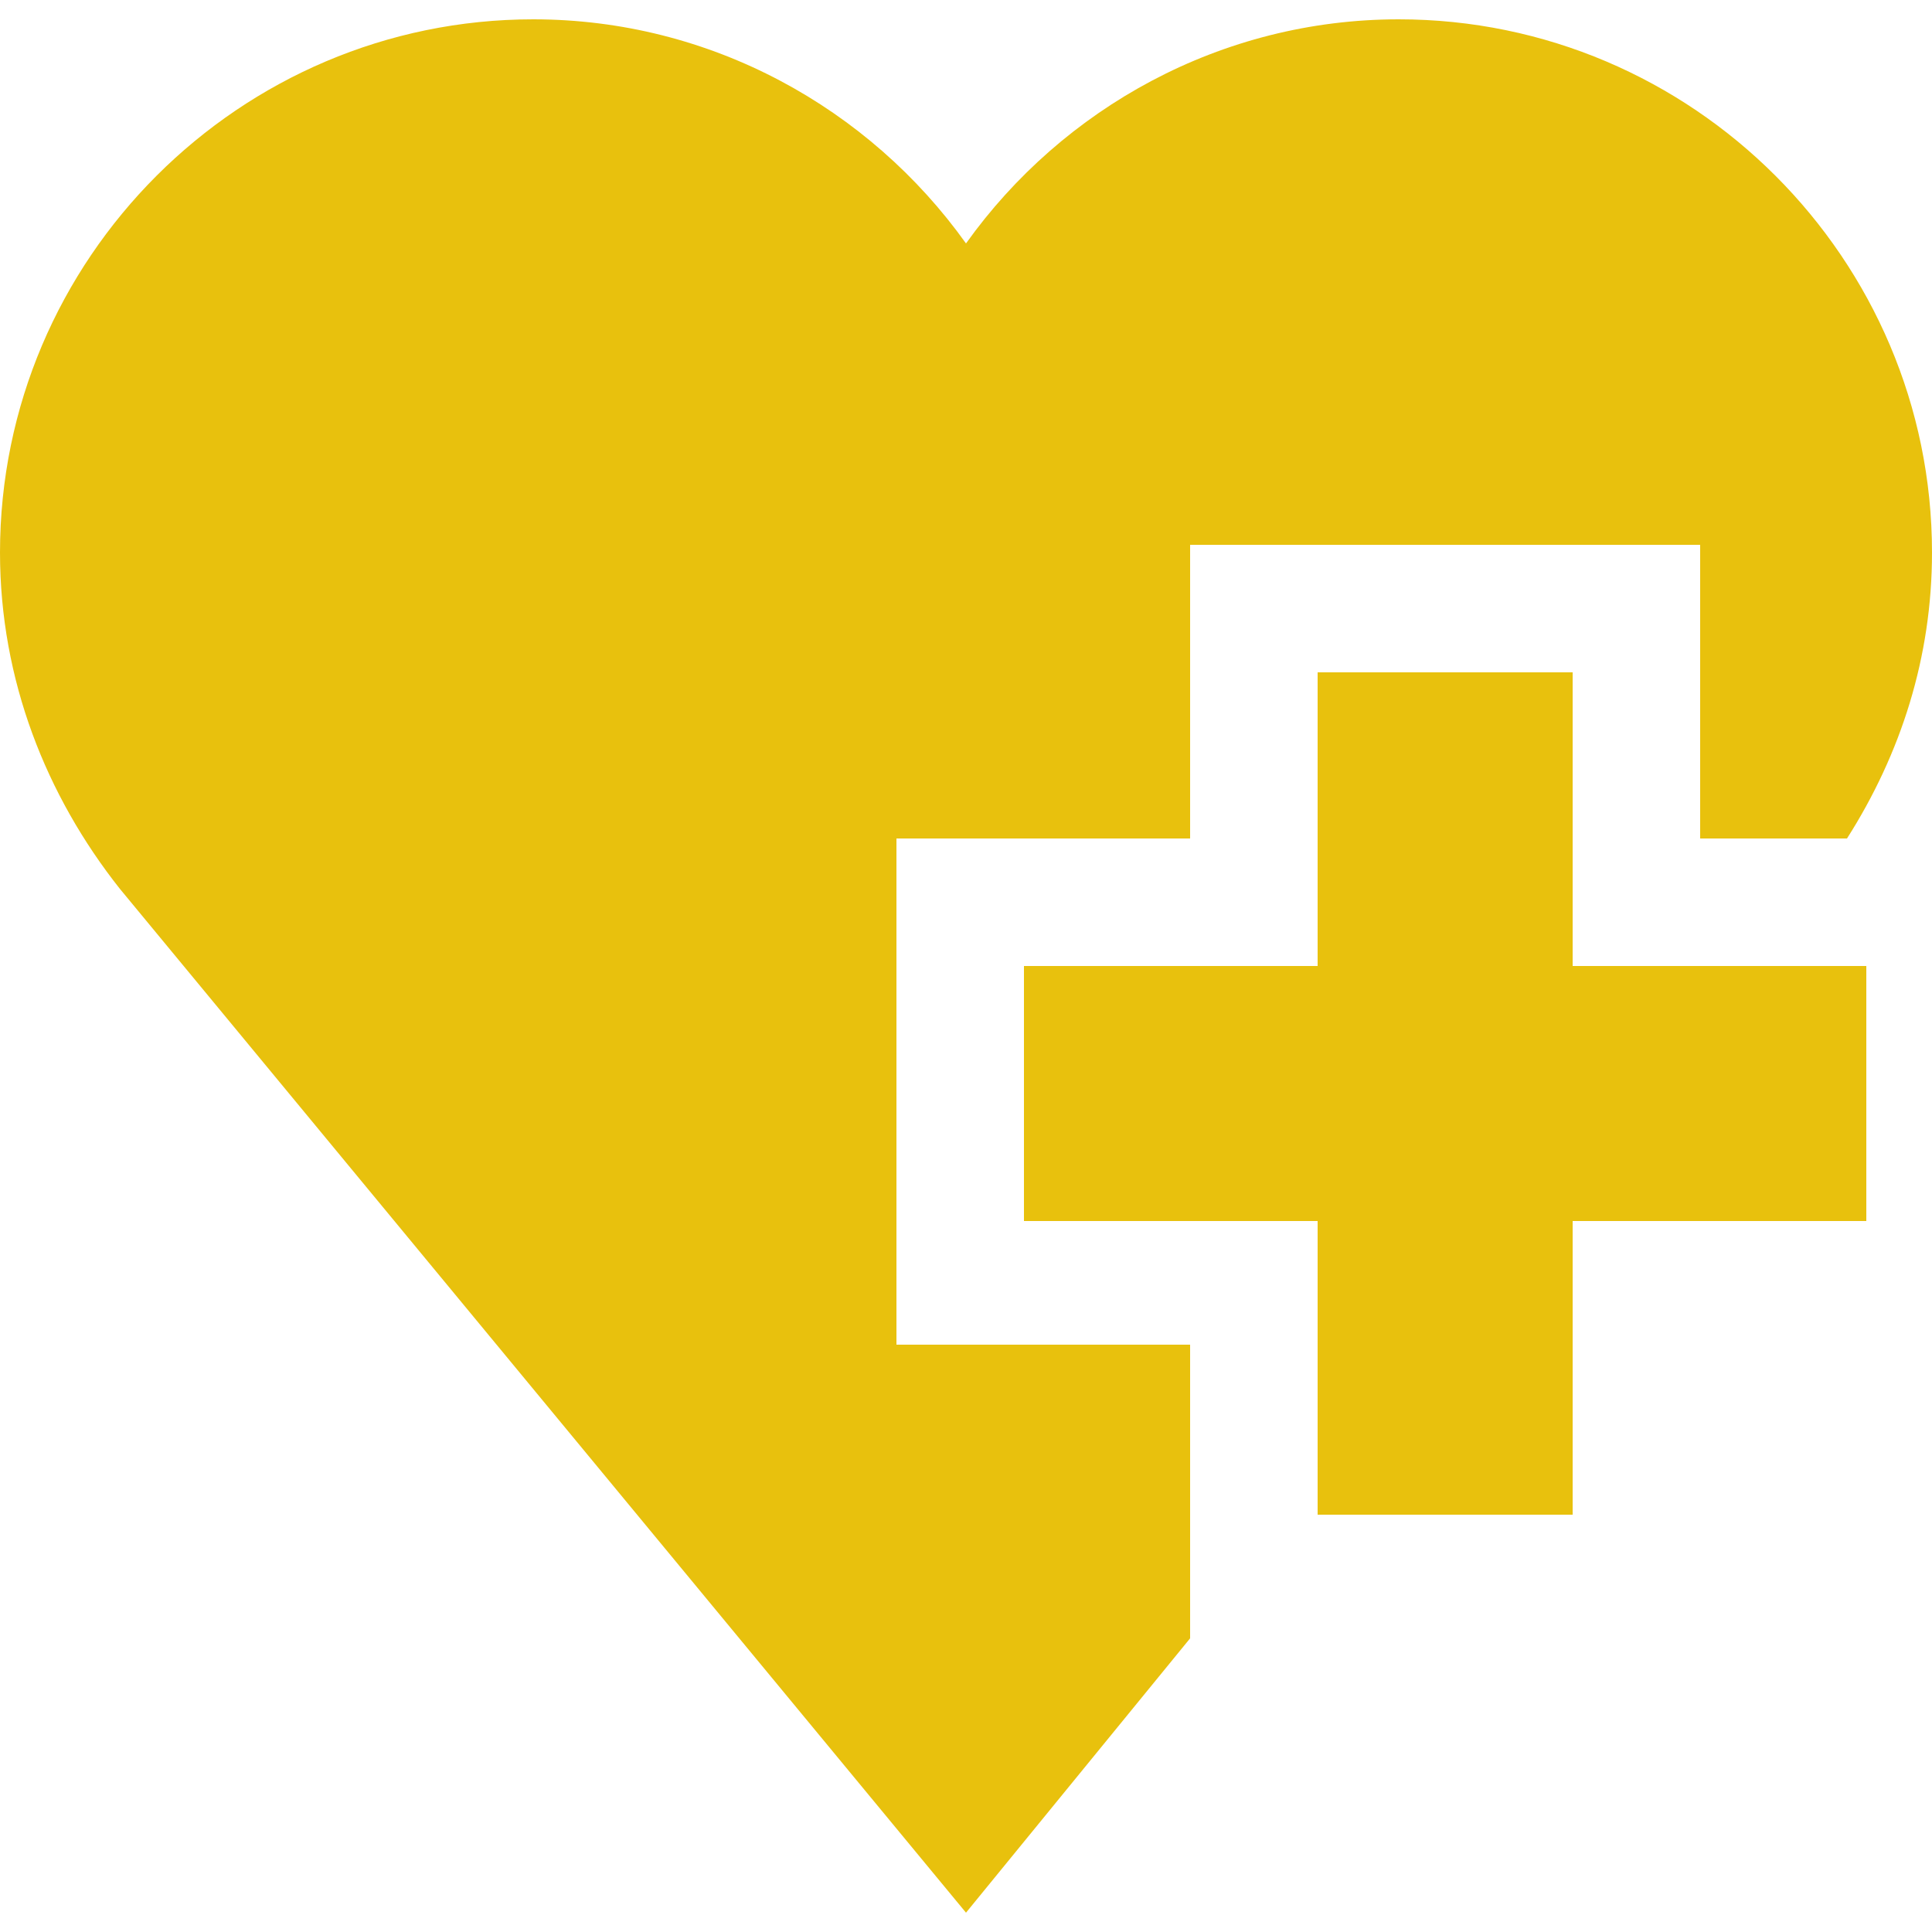 <?xml version="1.0" encoding="utf-8"?>
<!-- Generator: Adobe Illustrator 19.2.0, SVG Export Plug-In . SVG Version: 6.00 Build 0)  -->
<svg version="1.1" id="Layer_1" xmlns="http://www.w3.org/2000/svg" xmlns:xlink="http://www.w3.org/1999/xlink" x="0px" y="0px"
	 viewBox="0 0 50 50" style="enable-background:new 0 0 50 50;" xml:space="preserve">
<style type="text/css">
	.st0{fill:#E8C10D;}
</style>
<g>
	<polygon class="st0" points="40.7,17.4 34.1,17.4 34.1,25 26.5,25 26.5,31.6 34.1,31.6 34.1,39.2 40.7,39.2 40.7,31.6 48.3,31.6 
		48.3,25 40.7,25 	"/>
	<path class="st0" d="M23.2,21.7h7.6v-7.6H44v7.6h3.8c1.4-2.2,2.2-4.7,2.2-7.4c0-7.6-6.2-13.8-13.8-13.8c-4.6,0-8.7,2.3-11.2,5.8
		c-2.5-3.5-6.6-5.8-11.2-5.8C6.2,0.5,0,6.7,0,14.3c0,3.3,1.2,6.3,3.1,8.7L25,49.5l5.8-7.1v-7.6h-7.6C23.2,34.8,23.2,21.7,23.2,21.7z
		"/>
</g>
</svg>
